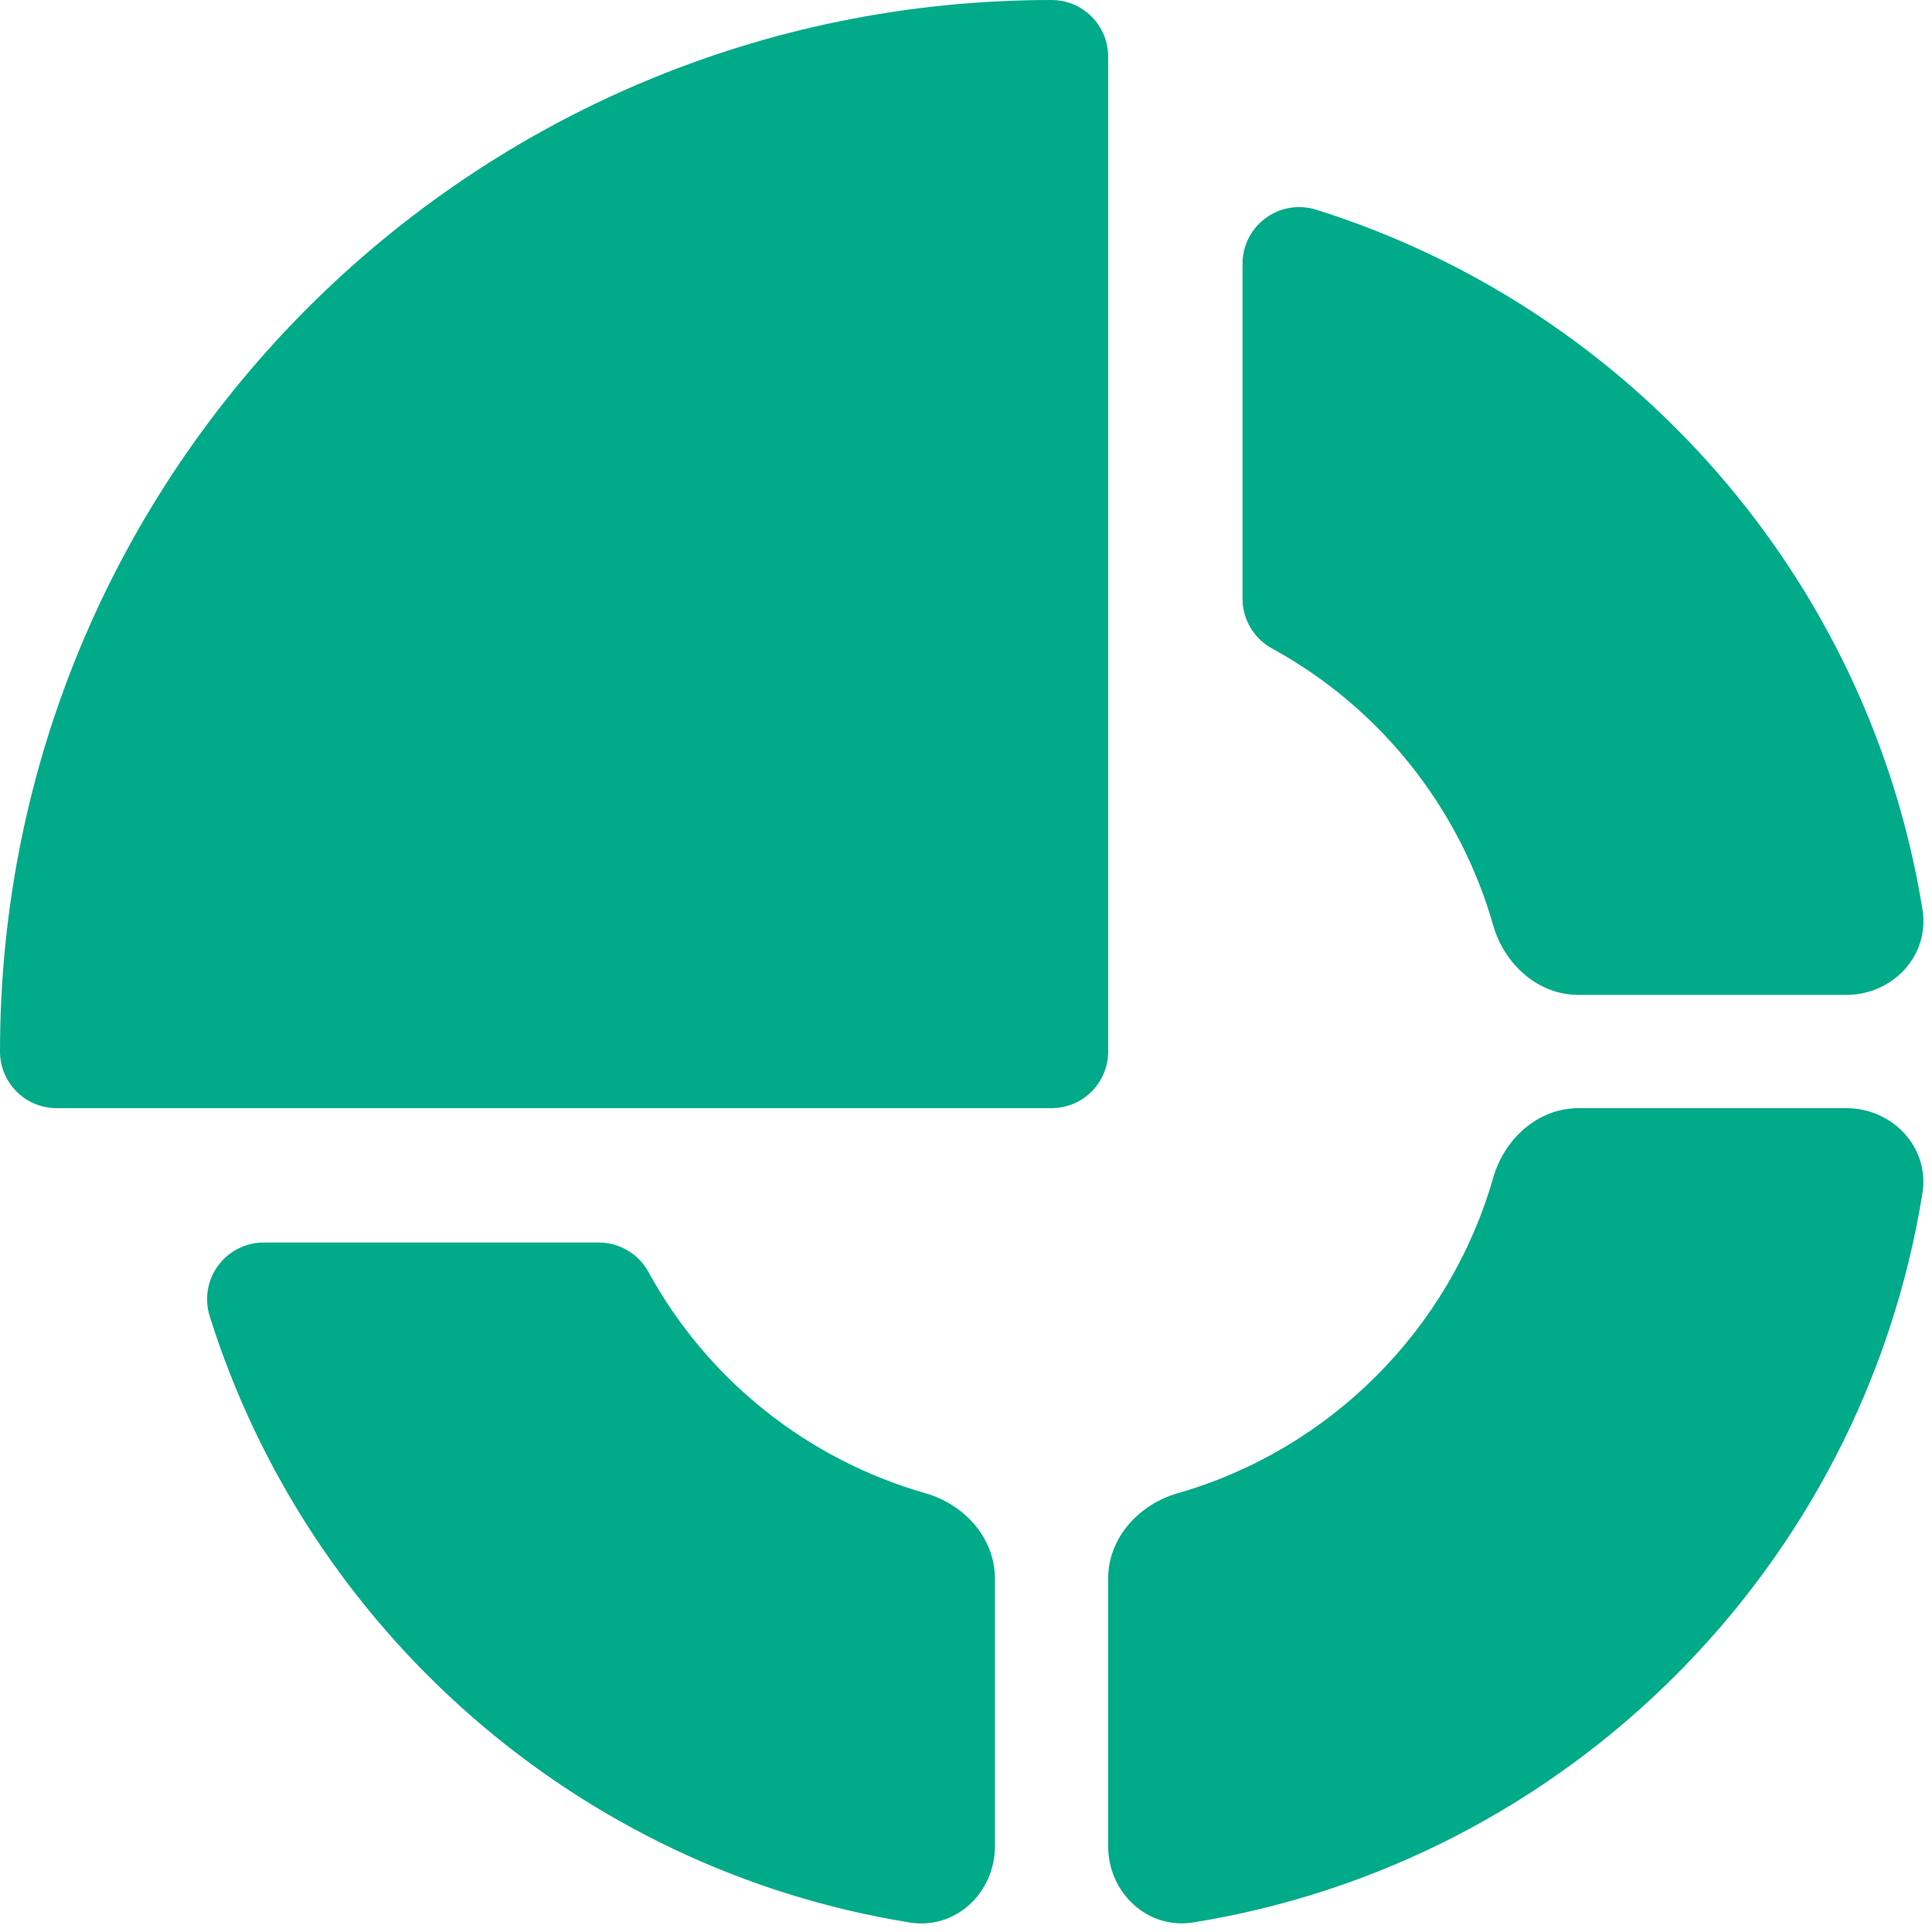 <svg width="24" height="24" viewBox="0 0 24 24" fill="none" xmlns="http://www.w3.org/2000/svg">
<g clip-path="url(#clip0_503_20450)">
<path d="M13.062 0C5.843 0 0 5.842 0 13.062C0 13.451 0.315 13.766 0.704 13.766H13.062C13.451 13.766 13.766 13.451 13.766 13.062V0.704C13.766 0.315 13.451 0 13.062 0Z" fill="#01AA89"/>
<path d="M8.055 15.801C7.932 15.576 7.695 15.435 7.438 15.435H3.276C3.052 15.435 2.841 15.542 2.709 15.723C2.576 15.903 2.538 16.136 2.605 16.35C3.827 20.244 7.175 23.217 11.301 23.882C11.87 23.974 12.359 23.512 12.359 22.936V19.608C12.359 19.104 11.979 18.687 11.494 18.549C10.047 18.135 8.799 17.159 8.055 15.801Z" fill="#01AA89"/>
<path d="M16.35 2.605C16.136 2.538 15.903 2.576 15.723 2.709C15.542 2.841 15.435 3.052 15.435 3.276V7.438C15.435 7.695 15.576 7.932 15.801 8.055C17.159 8.799 18.135 10.047 18.549 11.494C18.687 11.979 19.104 12.359 19.608 12.359H22.936C23.512 12.359 23.974 11.87 23.882 11.3C23.216 7.167 20.236 3.824 16.35 2.605Z" fill="#01AA89"/>
<path d="M19.609 13.766C19.104 13.766 18.688 14.146 18.549 14.631C18.008 16.518 16.518 18.008 14.631 18.549C14.146 18.688 13.766 19.104 13.766 19.609V22.934C13.766 23.511 14.254 23.973 14.824 23.881C19.465 23.133 23.132 19.471 23.881 14.824C23.973 14.254 23.511 13.766 22.934 13.766H19.609Z" fill="#01AA89"/>
</g>
<defs>
<clipPath id="clip0_503_20450">
<rect width="24" height="24" fill="white"/>
</clipPath>
</defs>
</svg>
